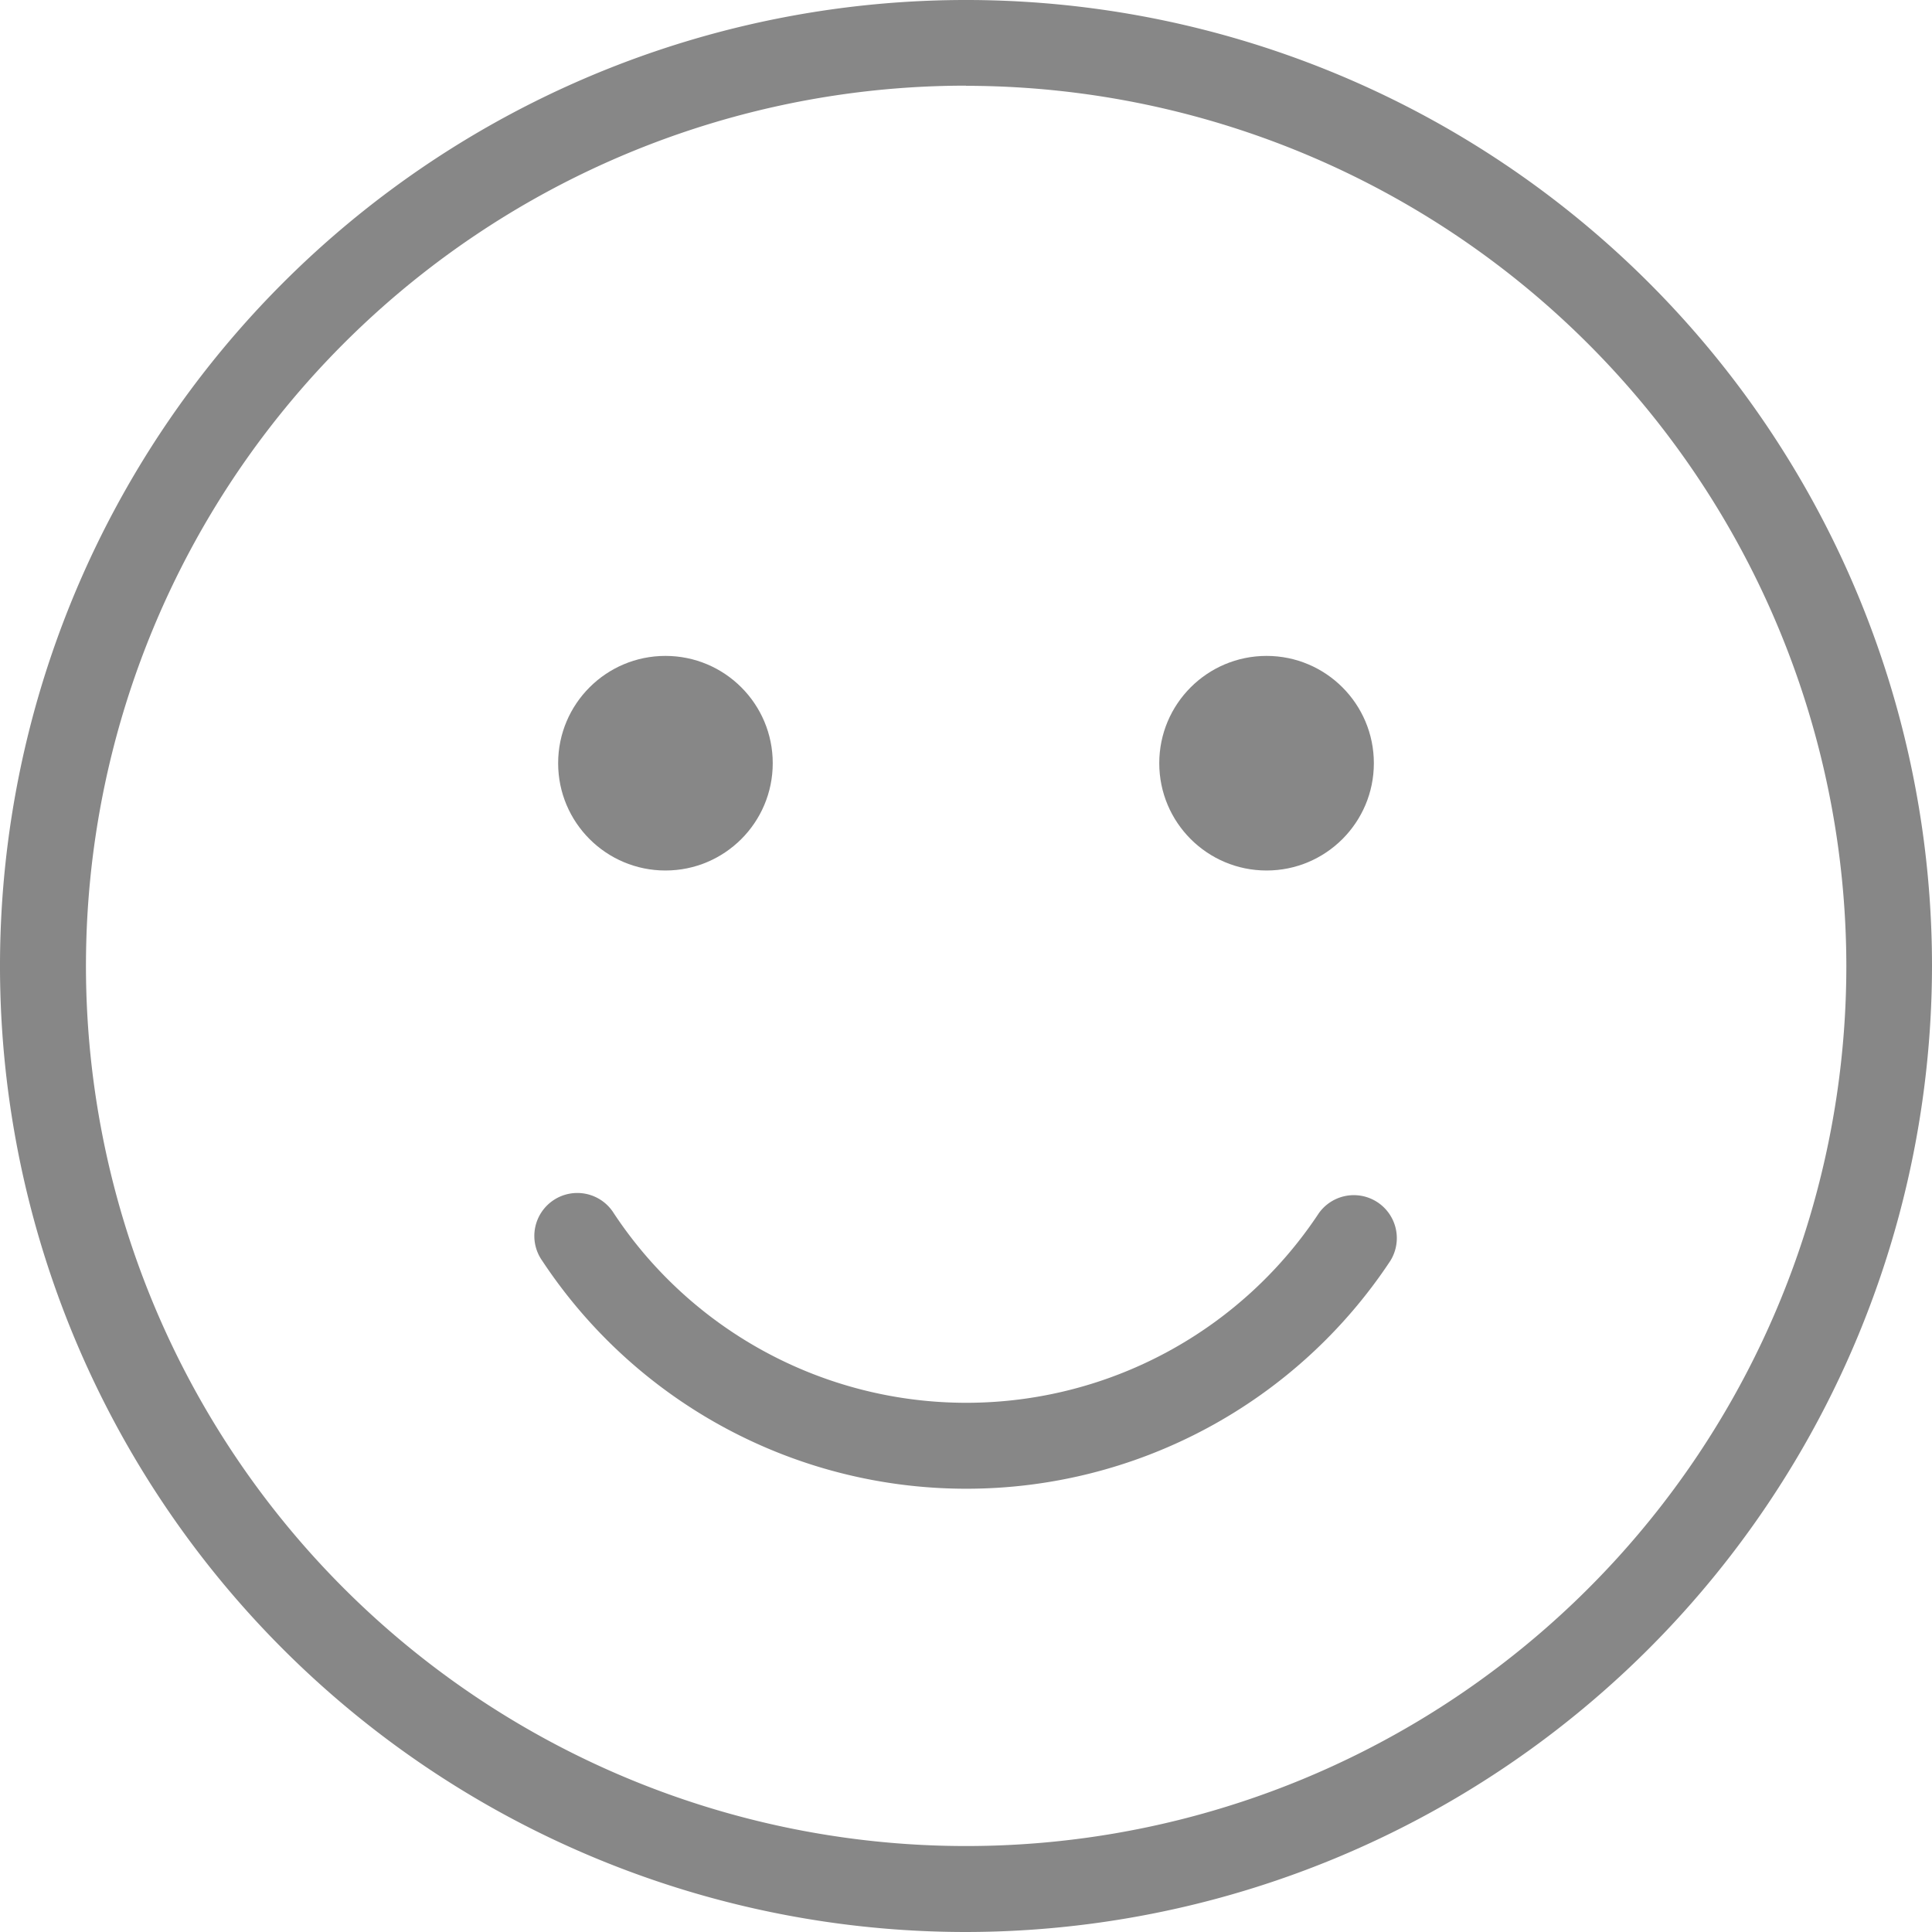 <svg xmlns="http://www.w3.org/2000/svg" width="12.766" height="12.766" viewBox="0 0 12.766 12.766"><g transform="translate(126.036 126.036)"><g transform="translate(-126.036 -126.036)"><path d="M6.383,12.766a6.383,6.383,0,1,1,6.383-6.383A6.39,6.39,0,0,1,6.383,12.766Zm0-12.2A5.816,5.816,0,1,0,12.2,6.383,5.823,5.823,0,0,0,6.383.567Z" fill="#878787"/><circle cx="0.709" cy="0.709" r="0.709" transform="translate(3.688 4.334)" fill="#878787"/><circle cx="0.709" cy="0.709" r="0.709" transform="translate(7.66 4.334)" fill="#878787"/><path d="M72.631,157.73a3.357,3.357,0,0,1-2.8-1.506.284.284,0,1,1,.473-.314,2.792,2.792,0,0,0,4.658,0,.284.284,0,0,1,.473.314A3.357,3.357,0,0,1,72.631,157.73Z" transform="translate(-66.248 -147.893)" fill="#878787"/></g></g></svg>